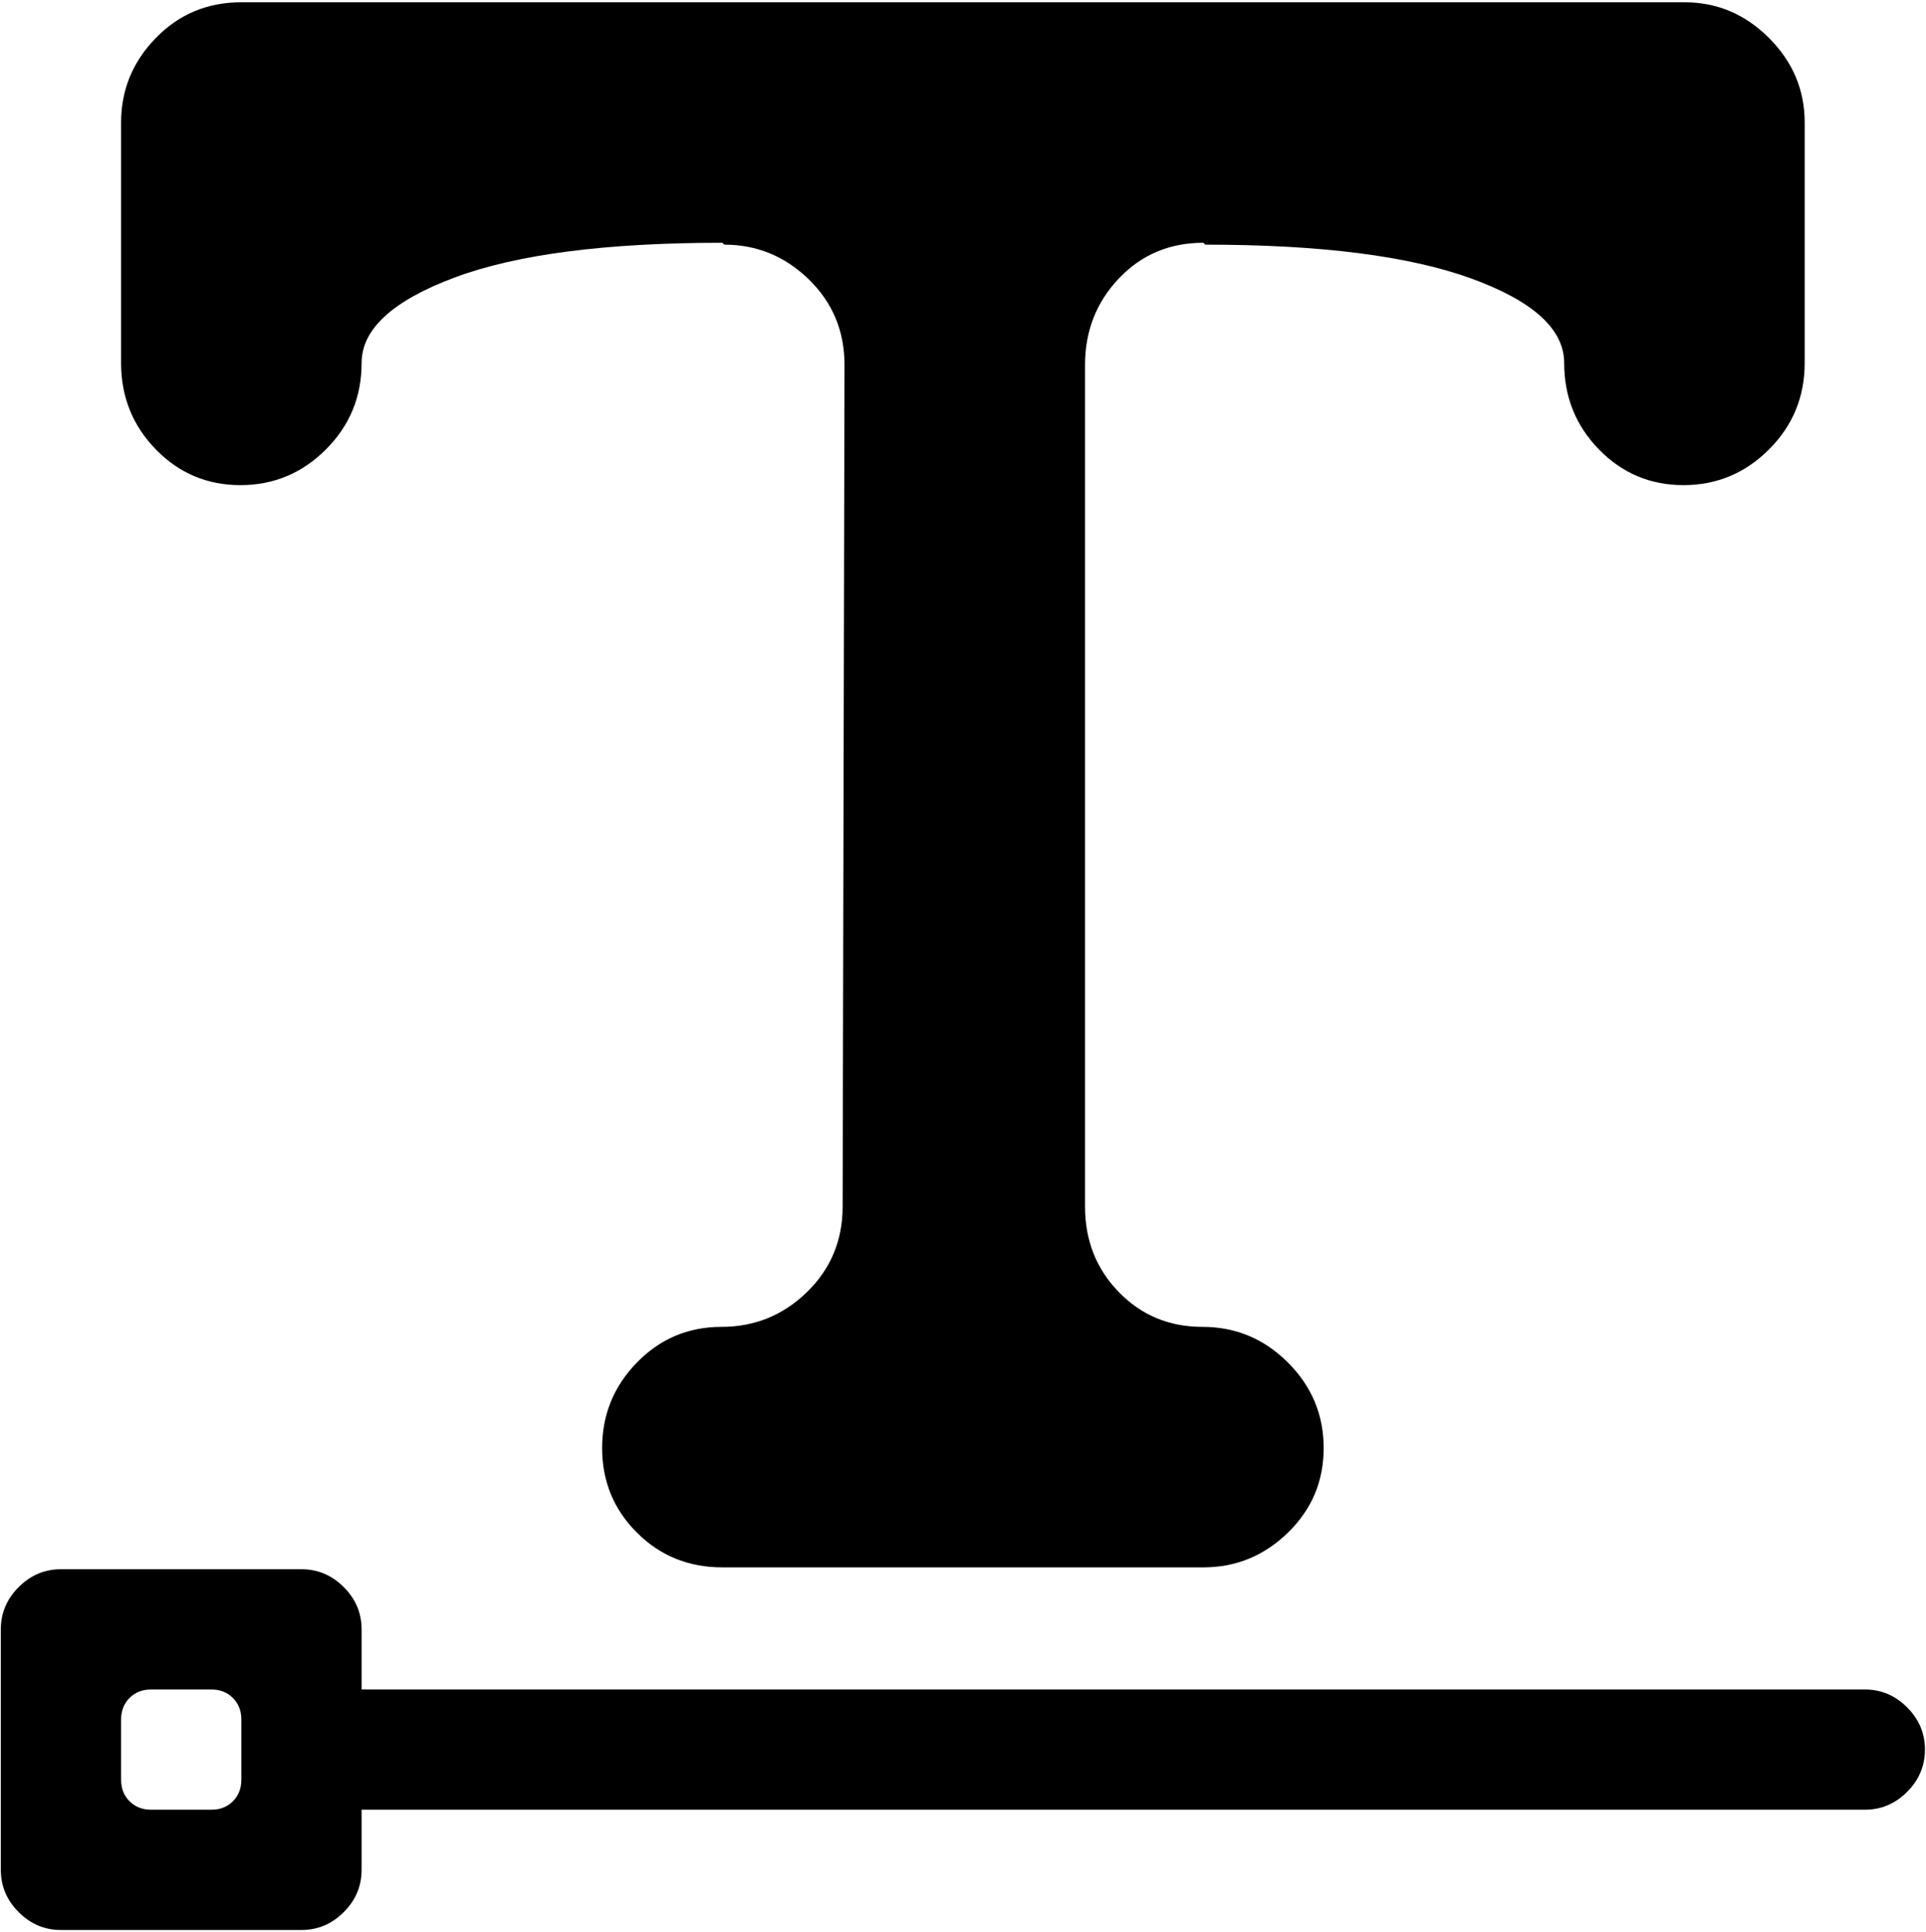 <svg xmlns="http://www.w3.org/2000/svg" width="3em" height="3.01em" viewBox="0 0 1025 1026"><path fill="currentColor" d="M992.44 962h-800v32q0 13-9.5 22.5t-22.5 9.5h-128q-13 0-22.5-9.5T.44 994V866q0-13 9.5-22.5t22.5-9.5h128q13 0 22.5 9.5t9.5 22.5v32h800q13 0 22.5 9.5t9.5 22.5t-9.5 22.5t-22.5 9.5m-864-48q0-7-4.5-11.5t-11.5-4.5h-32q-7 0-11.5 4.5t-4.5 11.5v32q0 7 4.5 11.5t11.5 4.5h32q7 0 11.5-4.5t4.5-11.5zm767.5-657q-26.5 0-45-19t-18.5-46t-49.5-45t-141.5-18l-1-1q-27 0-45 19t-18 46v448q0 27 18 45.5t44.5 18.5t45.5 19t19 45.5t-19 45t-45 18.5h-256q-27 0-45.5-18.5t-18.5-45t18.5-45.5t45-19t45.5-18.5t19-45.5l1-448q0-27-19-45.5t-45-18.5l-1-1q-93 0-142.5 18.5t-49.5 45.5t-19 46t-45.5 19t-45-19t-18.5-46V64q0-26 18.5-45t45.5-19h768q26 0 45 19t19 45v128q0 27-19 46t-45.5 19"/></svg>